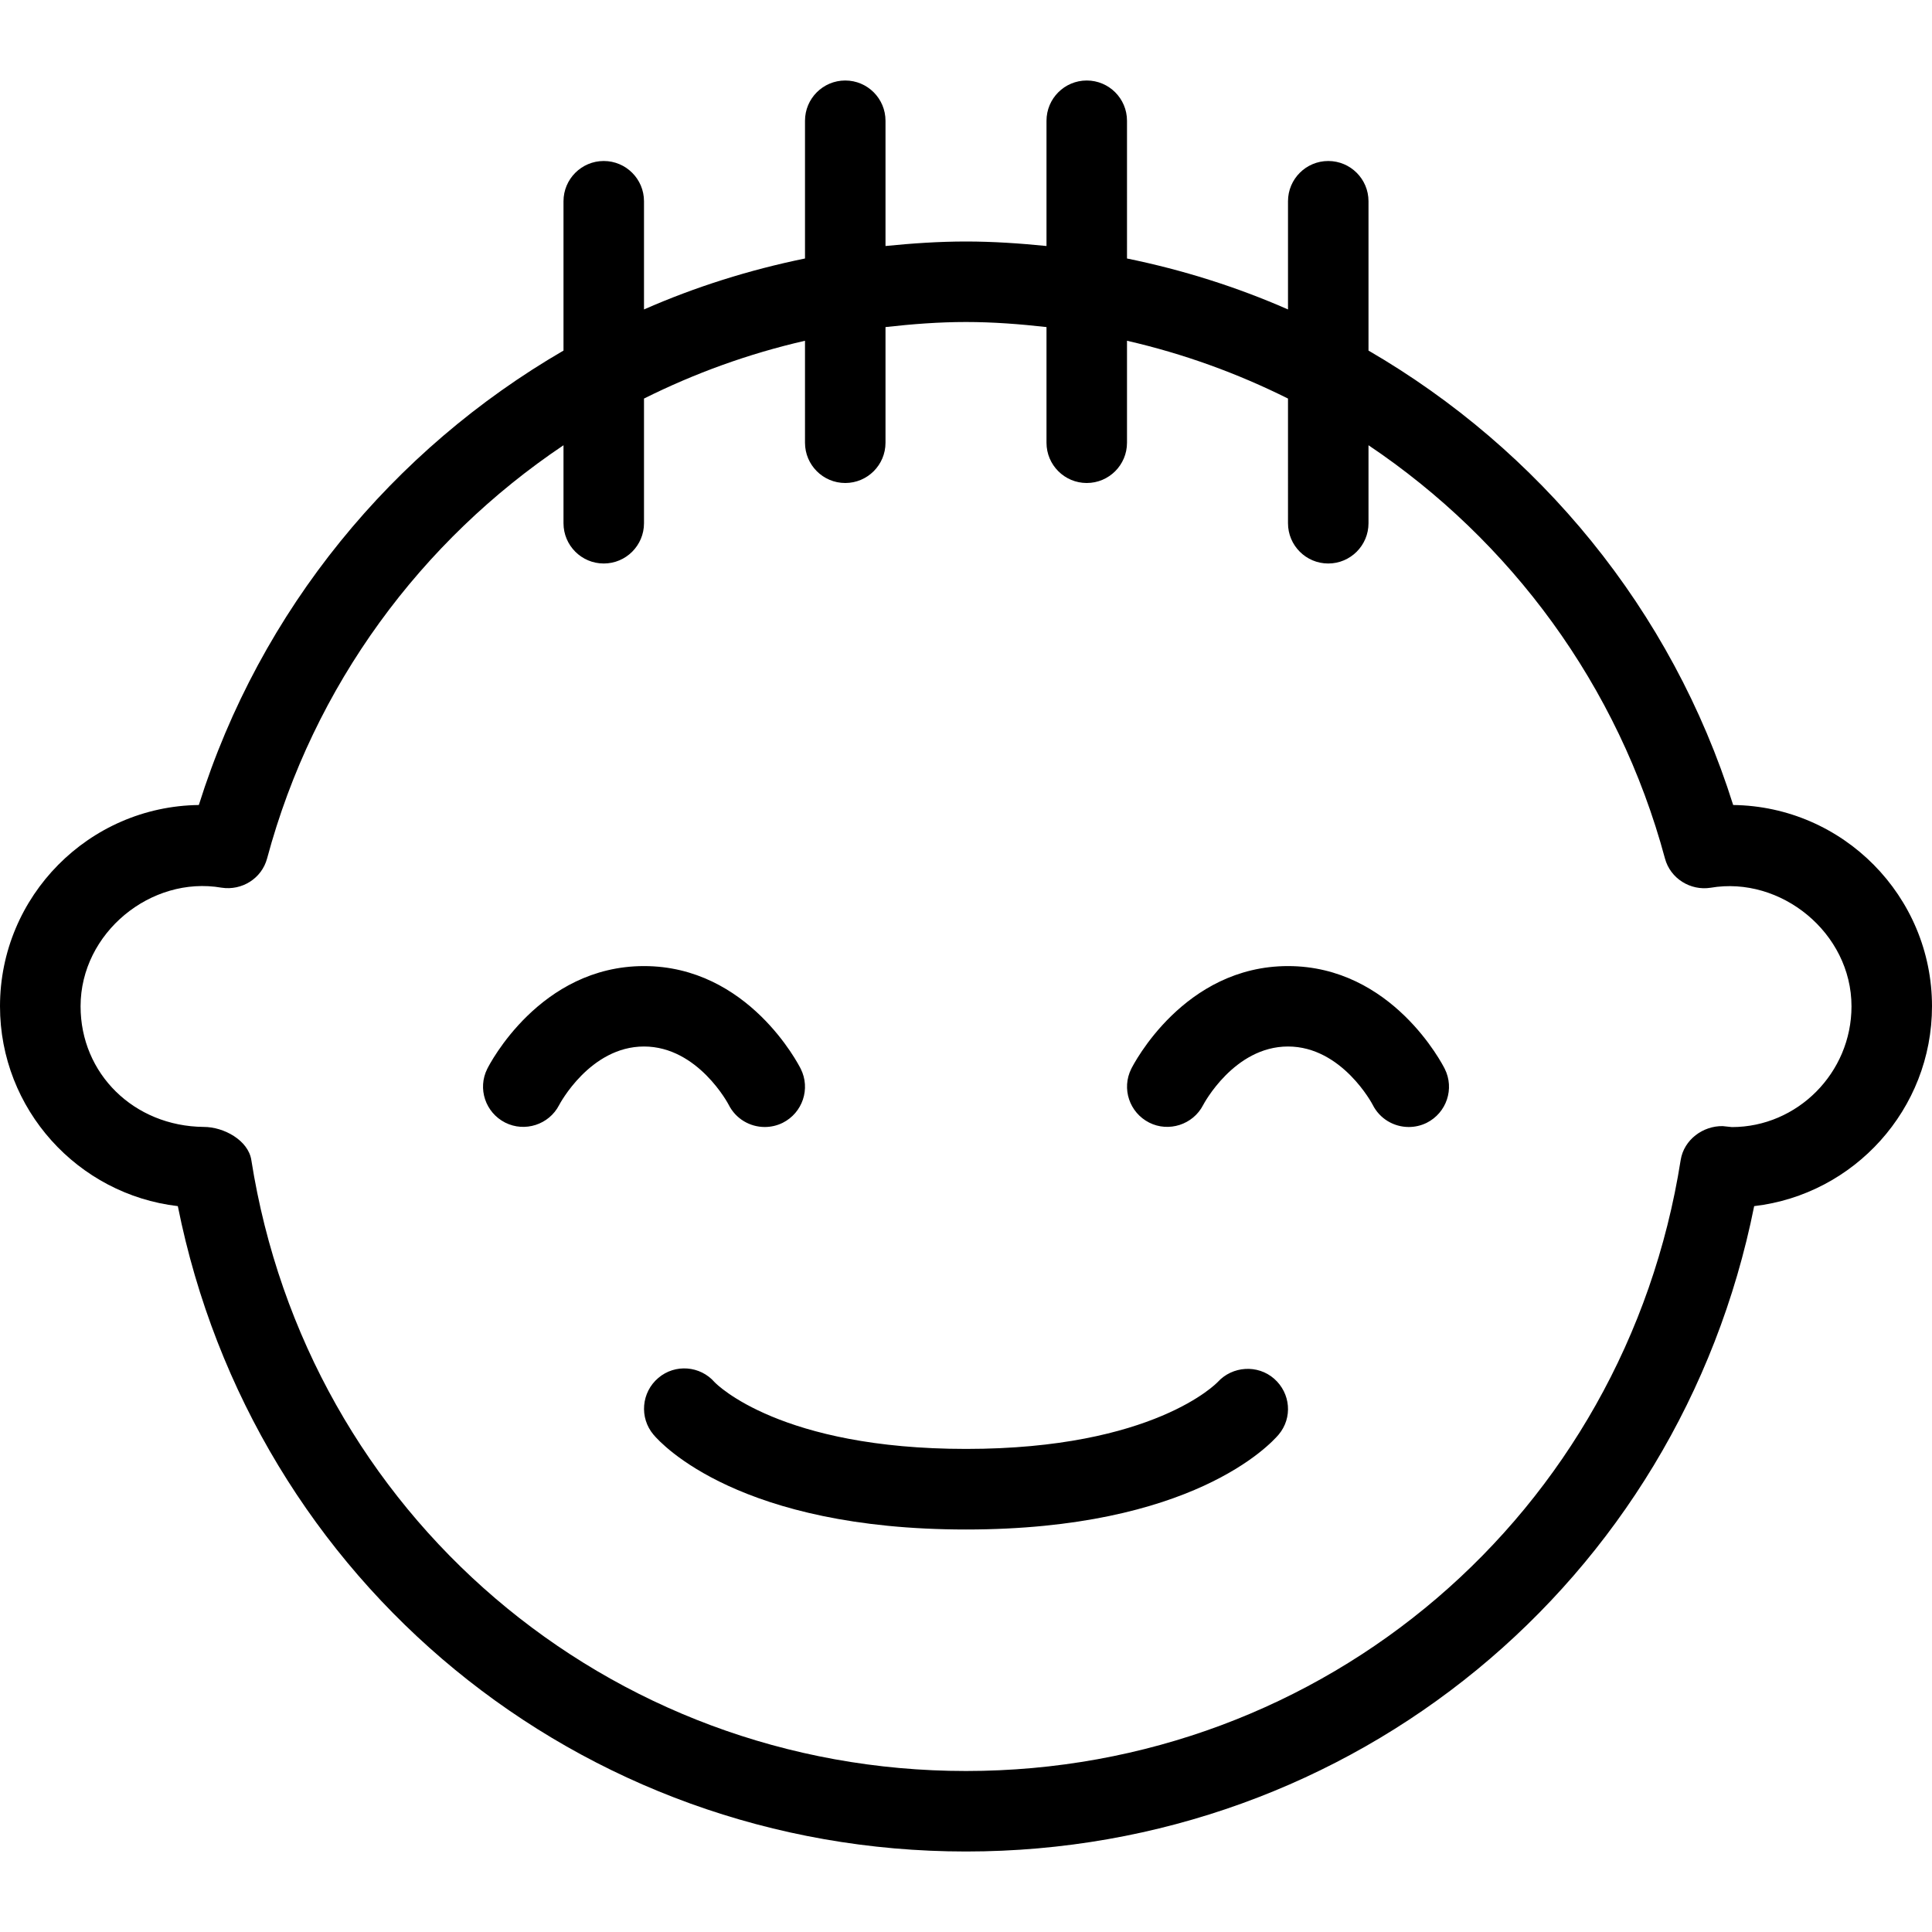 <?xml version="1.0" encoding="iso-8859-1"?>
<!-- Generator: Adobe Illustrator 19.0.0, SVG Export Plug-In . SVG Version: 6.00 Build 0)  -->
<svg version="1.1" id="Layer_1" xmlns="http://www.w3.org/2000/svg" xmlns:xlink="http://www.w3.org/1999/xlink" x="0px" y="0px"
	 viewBox="0 0 24 24" style="enable-background:new 0 0 24 24;" xml:space="preserve">
<g>
	<g>
		<path d="M15.126,17.169c-0.008,0.008-0.789,0.83-3.125,0.83c-2.304,0-3.095-0.799-3.124-0.829
			c-0.179-0.205-0.491-0.23-0.699-0.053c-0.211,0.179-0.238,0.494-0.06,0.705C8.22,17.943,9.192,19,12,19
			c2.808,0,3.78-1.057,3.884-1.179c0.175-0.208,0.149-0.514-0.056-0.694C15.624,16.948,15.309,16.968,15.126,17.169z M9.052,13.724
			C9.14,13.899,9.316,14,9.5,14c0.076,0,0.152-0.017,0.223-0.052c0.247-0.124,0.348-0.424,0.224-0.671
			C9.921,13.225,9.294,12.001,8,12.001c-1.294,0-1.921,1.224-1.947,1.276C5.93,13.523,6.03,13.82,6.275,13.945
			c0.243,0.123,0.545,0.027,0.671-0.218C6.95,13.719,7.329,13,8,13C8.671,13,9.05,13.719,9.052,13.724z M16,12.001
			c-1.294,0-1.921,1.224-1.947,1.276c-0.123,0.246-0.023,0.543,0.222,0.668c0.242,0.123,0.545,0.027,0.671-0.218
			C14.95,13.719,15.329,13,16,13c0.671,0,1.05,0.719,1.052,0.724C17.14,13.899,17.316,14,17.5,14c0.076,0,0.152-0.017,0.223-0.052
			c0.247-0.124,0.348-0.424,0.224-0.671C17.921,13.225,17.294,12.001,16,12.001z M21.53,10C20.766,7.567,19.115,5.583,17,4.355V2.5
			C17,2.224,16.776,2,16.5,2S16,2.224,16,2.5v1.344c-0.637-0.28-1.307-0.491-2-0.633V1.5C14,1.224,13.776,1,13.5,1S13,1.224,13,1.5
			v1.556C12.67,3.023,12.337,3,12,3s-0.67,0.023-1,0.056V1.5C11,1.224,10.776,1,10.5,1S10,1.224,10,1.5v1.711
			C9.307,3.353,8.637,3.564,8,3.844V2.5C8,2.224,7.776,2,7.5,2S7,2.224,7,2.5v1.855C4.885,5.583,3.234,7.567,2.47,10
			C1.105,10.017,0,11.132,0,12.5c0,1.28,0.967,2.338,2.209,2.483C3.144,19.653,7.196,23,12,23c4.804,0,8.856-3.347,9.791-8.017
			C23.033,14.838,24,13.78,24,12.5C24,11.132,22.895,10.017,21.53,10z M21.514,14.001c-0.007,0-0.107-0.012-0.114-0.012
			c-0.244-0.004-0.481,0.167-0.522,0.421C20.185,18.808,16.451,22,12,22s-8.185-3.192-8.878-7.59
			c-0.038-0.244-0.34-0.411-0.591-0.411C1.663,13.991,1,13.337,1.001,12.5c0-0.913,0.876-1.624,1.751-1.473
			c0.253,0.039,0.499-0.114,0.566-0.363C3.897,8.508,5.238,6.714,7,5.531V6.5C7,6.776,7.224,7,7.5,7S8,6.776,8,6.5V4.951
			c0.631-0.315,1.301-0.558,2-0.718V5.5C10,5.776,10.224,6,10.5,6S11,5.776,11,5.5V4.063C11.33,4.026,11.662,4,12,4
			s0.67,0.026,1,0.063V5.5C13,5.776,13.224,6,13.5,6S14,5.776,14,5.5V4.233c0.699,0.16,1.369,0.403,2,0.718V6.5
			C16,6.776,16.224,7,16.5,7S17,6.776,17,6.5V5.531c1.762,1.183,3.103,2.978,3.683,5.134c0.067,0.249,0.317,0.402,0.566,0.363
			c0.873-0.15,1.751,0.56,1.751,1.473C23,13.328,22.327,14.001,21.514,14.001z"/>
	</g>
</g>
</svg>

